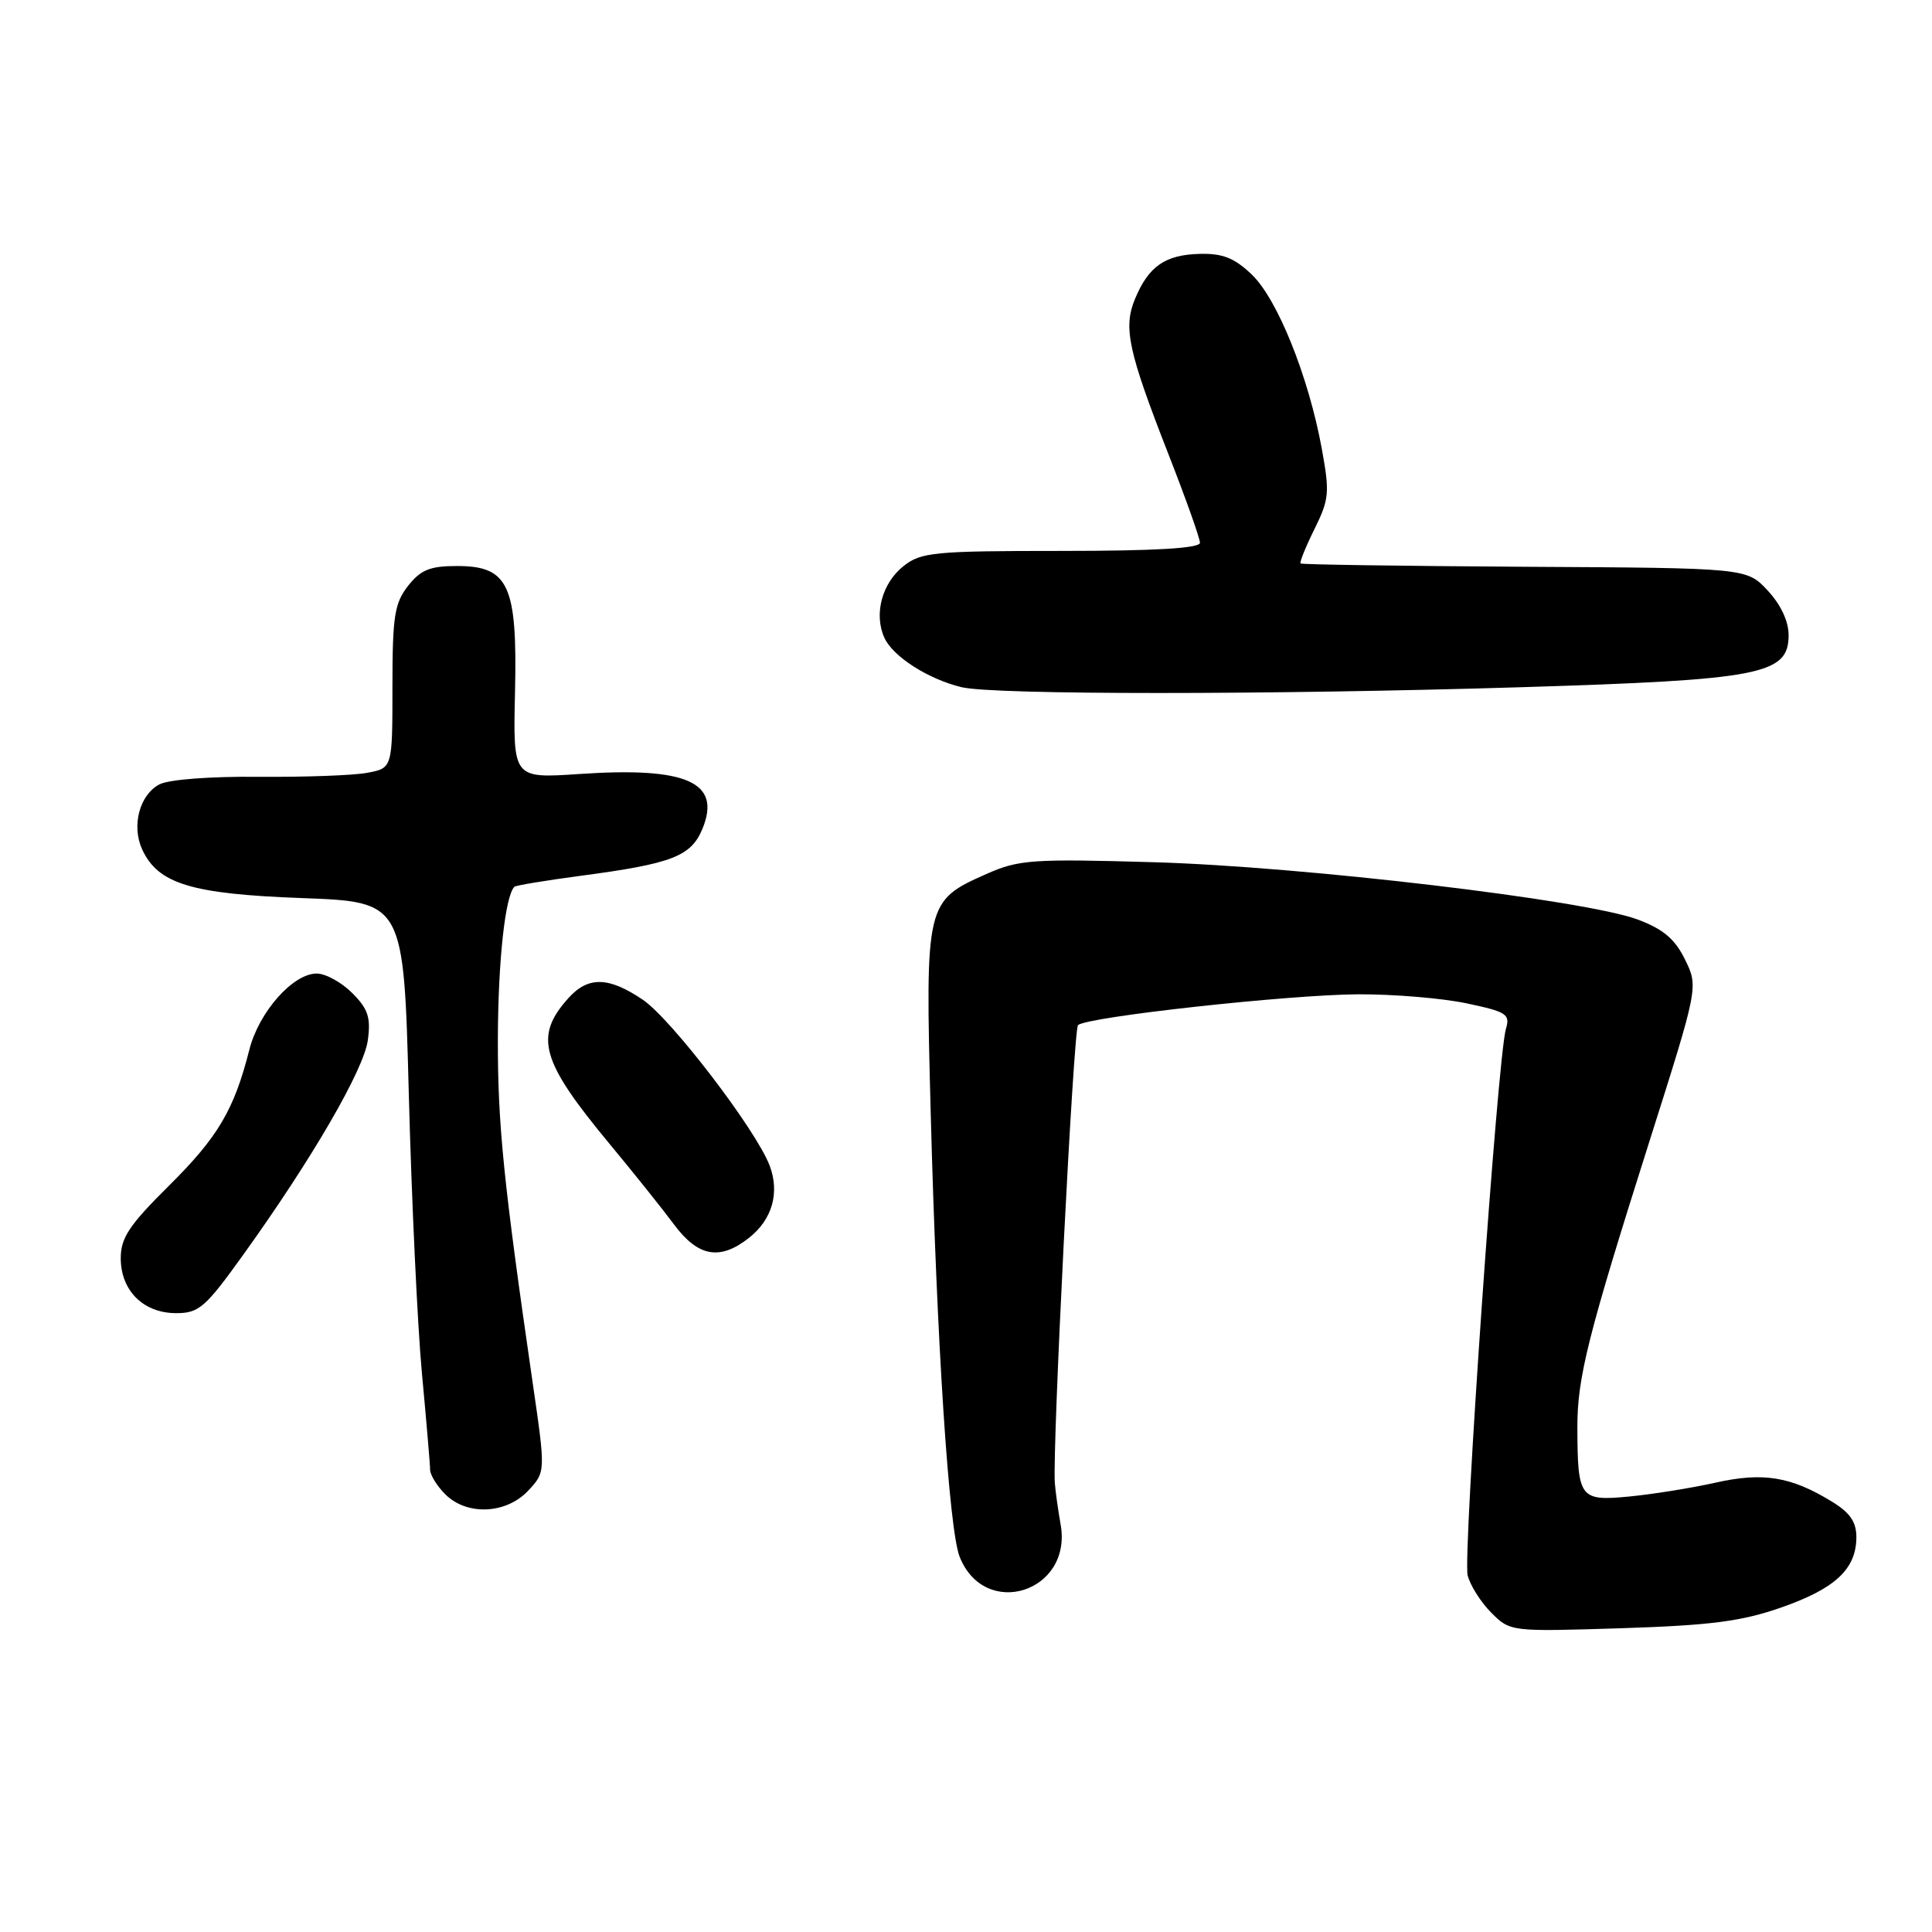 <?xml version="1.0" encoding="UTF-8" standalone="no"?>
<!DOCTYPE svg PUBLIC "-//W3C//DTD SVG 1.1//EN" "http://www.w3.org/Graphics/SVG/1.1/DTD/svg11.dtd" >
<svg xmlns="http://www.w3.org/2000/svg" xmlns:xlink="http://www.w3.org/1999/xlink" version="1.1" viewBox="0 0 256 256">
 <g >
 <path fill="currentColor"
d=" M 236.00 213.01 C 243.16 210.51 245.94 207.93 245.98 203.74 C 245.99 201.68 245.17 200.46 242.75 198.98 C 237.31 195.64 233.61 195.04 227.27 196.47 C 224.09 197.18 218.96 198.00 215.85 198.30 C 209.32 198.92 209.04 198.54 209.01 189.14 C 209.00 182.52 210.41 176.92 218.59 151.13 C 225.05 130.76 225.05 130.76 223.27 127.14 C 221.94 124.42 220.39 123.11 217.00 121.84 C 210.08 119.25 172.76 114.83 152.94 114.25 C 136.80 113.78 135.00 113.91 130.77 115.78 C 122.65 119.37 122.59 119.61 123.32 147.32 C 124.13 178.09 125.74 202.71 127.16 206.29 C 130.50 214.67 142.13 210.96 140.54 202.01 C 140.20 200.08 139.85 197.60 139.77 196.50 C 139.43 191.92 142.24 136.45 142.84 135.84 C 143.92 134.75 170.83 131.79 180.00 131.75 C 184.68 131.73 191.13 132.27 194.34 132.95 C 199.64 134.07 200.13 134.38 199.54 136.34 C 198.45 139.96 193.82 206.15 194.47 208.74 C 194.81 210.08 196.22 212.31 197.60 213.69 C 200.12 216.21 200.16 216.21 214.81 215.75 C 226.66 215.37 230.76 214.84 236.00 213.01 Z  M 69.98 197.53 C 72.30 195.05 72.30 195.05 70.59 183.28 C 66.69 156.40 65.94 148.92 65.97 137.50 C 66.01 127.23 66.94 118.73 68.16 117.50 C 68.35 117.32 72.33 116.66 77.00 116.04 C 89.05 114.44 91.56 113.47 93.07 109.84 C 95.63 103.64 91.03 101.59 76.74 102.56 C 67.98 103.15 67.98 103.15 68.24 91.79 C 68.57 77.52 67.41 75.00 60.55 75.00 C 56.98 75.00 55.75 75.50 54.07 77.63 C 52.27 79.93 52.00 81.66 52.00 91.02 C 52.00 101.78 52.00 101.78 48.66 102.40 C 46.82 102.75 40.34 102.98 34.26 102.93 C 27.81 102.87 22.33 103.29 21.11 103.94 C 18.49 105.34 17.41 109.41 18.83 112.53 C 20.92 117.11 25.34 118.46 40.00 119.00 C 53.50 119.50 53.50 119.50 54.17 145.00 C 54.54 159.03 55.32 175.68 55.91 182.00 C 56.50 188.32 56.99 194.06 56.99 194.75 C 57.00 195.44 57.90 196.90 59.00 198.00 C 61.86 200.86 67.06 200.63 69.98 197.53 Z  M 32.24 166.25 C 41.33 153.60 48.21 141.75 48.74 137.83 C 49.15 134.82 48.77 133.68 46.67 131.58 C 45.25 130.16 43.14 129.00 41.97 129.00 C 38.81 129.00 34.31 134.09 33.04 139.09 C 31.02 147.06 28.89 150.66 22.41 157.09 C 17.12 162.33 16.00 164.02 16.00 166.72 C 16.00 171.02 19.01 174.00 23.34 174.00 C 26.36 174.00 27.21 173.26 32.24 166.25 Z  M 99.25 164.02 C 102.33 161.59 103.34 158.04 101.98 154.44 C 100.18 149.71 88.97 135.05 85.19 132.48 C 80.66 129.41 77.94 129.34 75.32 132.25 C 70.73 137.35 71.66 140.60 80.82 151.63 C 83.96 155.41 87.78 160.19 89.31 162.25 C 92.51 166.55 95.39 167.06 99.25 164.02 Z  M 201.55 91.06 C 233.40 90.08 237.00 89.38 237.00 84.16 C 237.00 82.32 235.96 80.10 234.22 78.24 C 231.44 75.26 231.44 75.26 202.02 75.10 C 185.83 75.00 172.47 74.81 172.33 74.66 C 172.18 74.51 173.01 72.46 174.18 70.09 C 176.13 66.15 176.21 65.27 175.13 59.38 C 173.37 49.83 169.26 39.63 165.88 36.39 C 163.57 34.18 162.02 33.56 158.96 33.64 C 154.39 33.76 152.20 35.28 150.41 39.57 C 148.81 43.40 149.46 46.46 154.85 60.25 C 157.13 66.08 159.00 71.33 159.00 71.92 C 159.00 72.65 153.07 73.00 140.63 73.00 C 123.85 73.00 122.05 73.17 119.76 74.98 C 116.87 77.24 115.76 81.38 117.19 84.52 C 118.33 87.01 123.01 90.00 127.43 91.06 C 131.70 92.08 168.10 92.08 201.55 91.06 Z "/>
</g>
</svg>